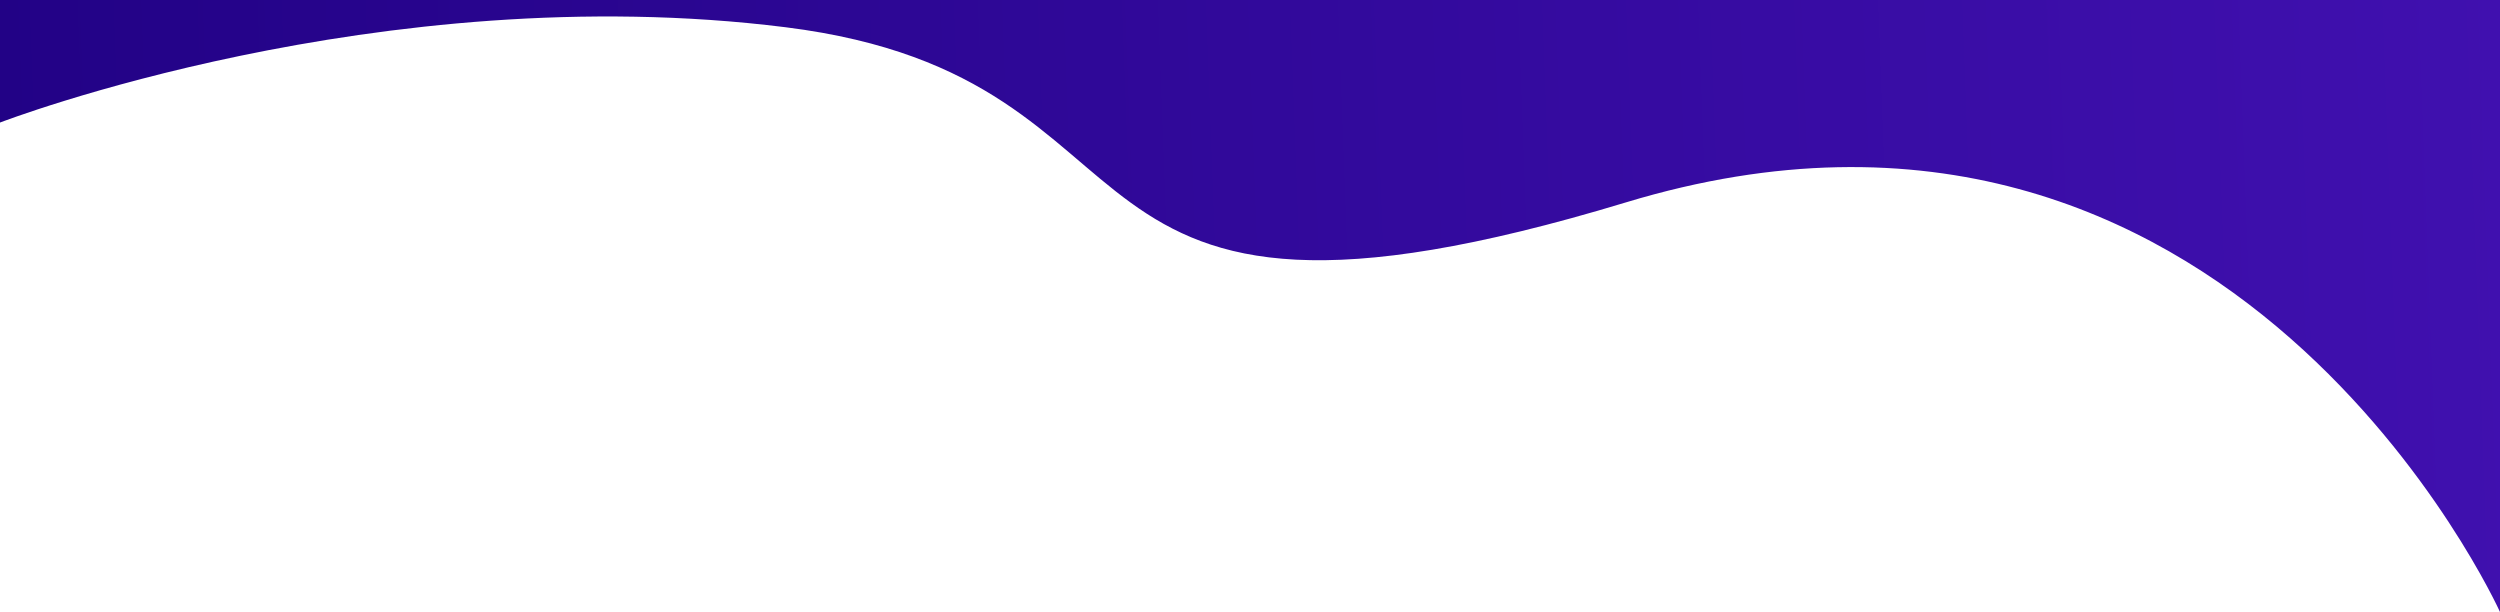 <svg xmlns="http://www.w3.org/2000/svg" xmlns:xlink="http://www.w3.org/1999/xlink" width="1920" height="470" viewBox="0 0 1920 470">
  <defs>
    <style>
      .cls-1 {
        fill: url(#linear-gradient);
      }
    </style>
    <linearGradient id="linear-gradient" x1="1" y1="0.9" x2="0" y2="0.909" gradientUnits="objectBoundingBox">
      <stop offset="0" stop-color="#220286"/>
      <stop offset="1" stop-color="#4010af"/>
      <stop offset="1" stop-color="#120062"/>
    </linearGradient>
  </defs>
  <path id="Path_317" data-name="Path 317" class="cls-1" d="M-1951.945,457s205.647,455.678,671.254,314.581,333.19,95.356,645.377,134.493,603.37-73.188,603.37-73.188V927h-1920Z" transform="translate(-31.945 927) rotate(180)"/>
</svg>
